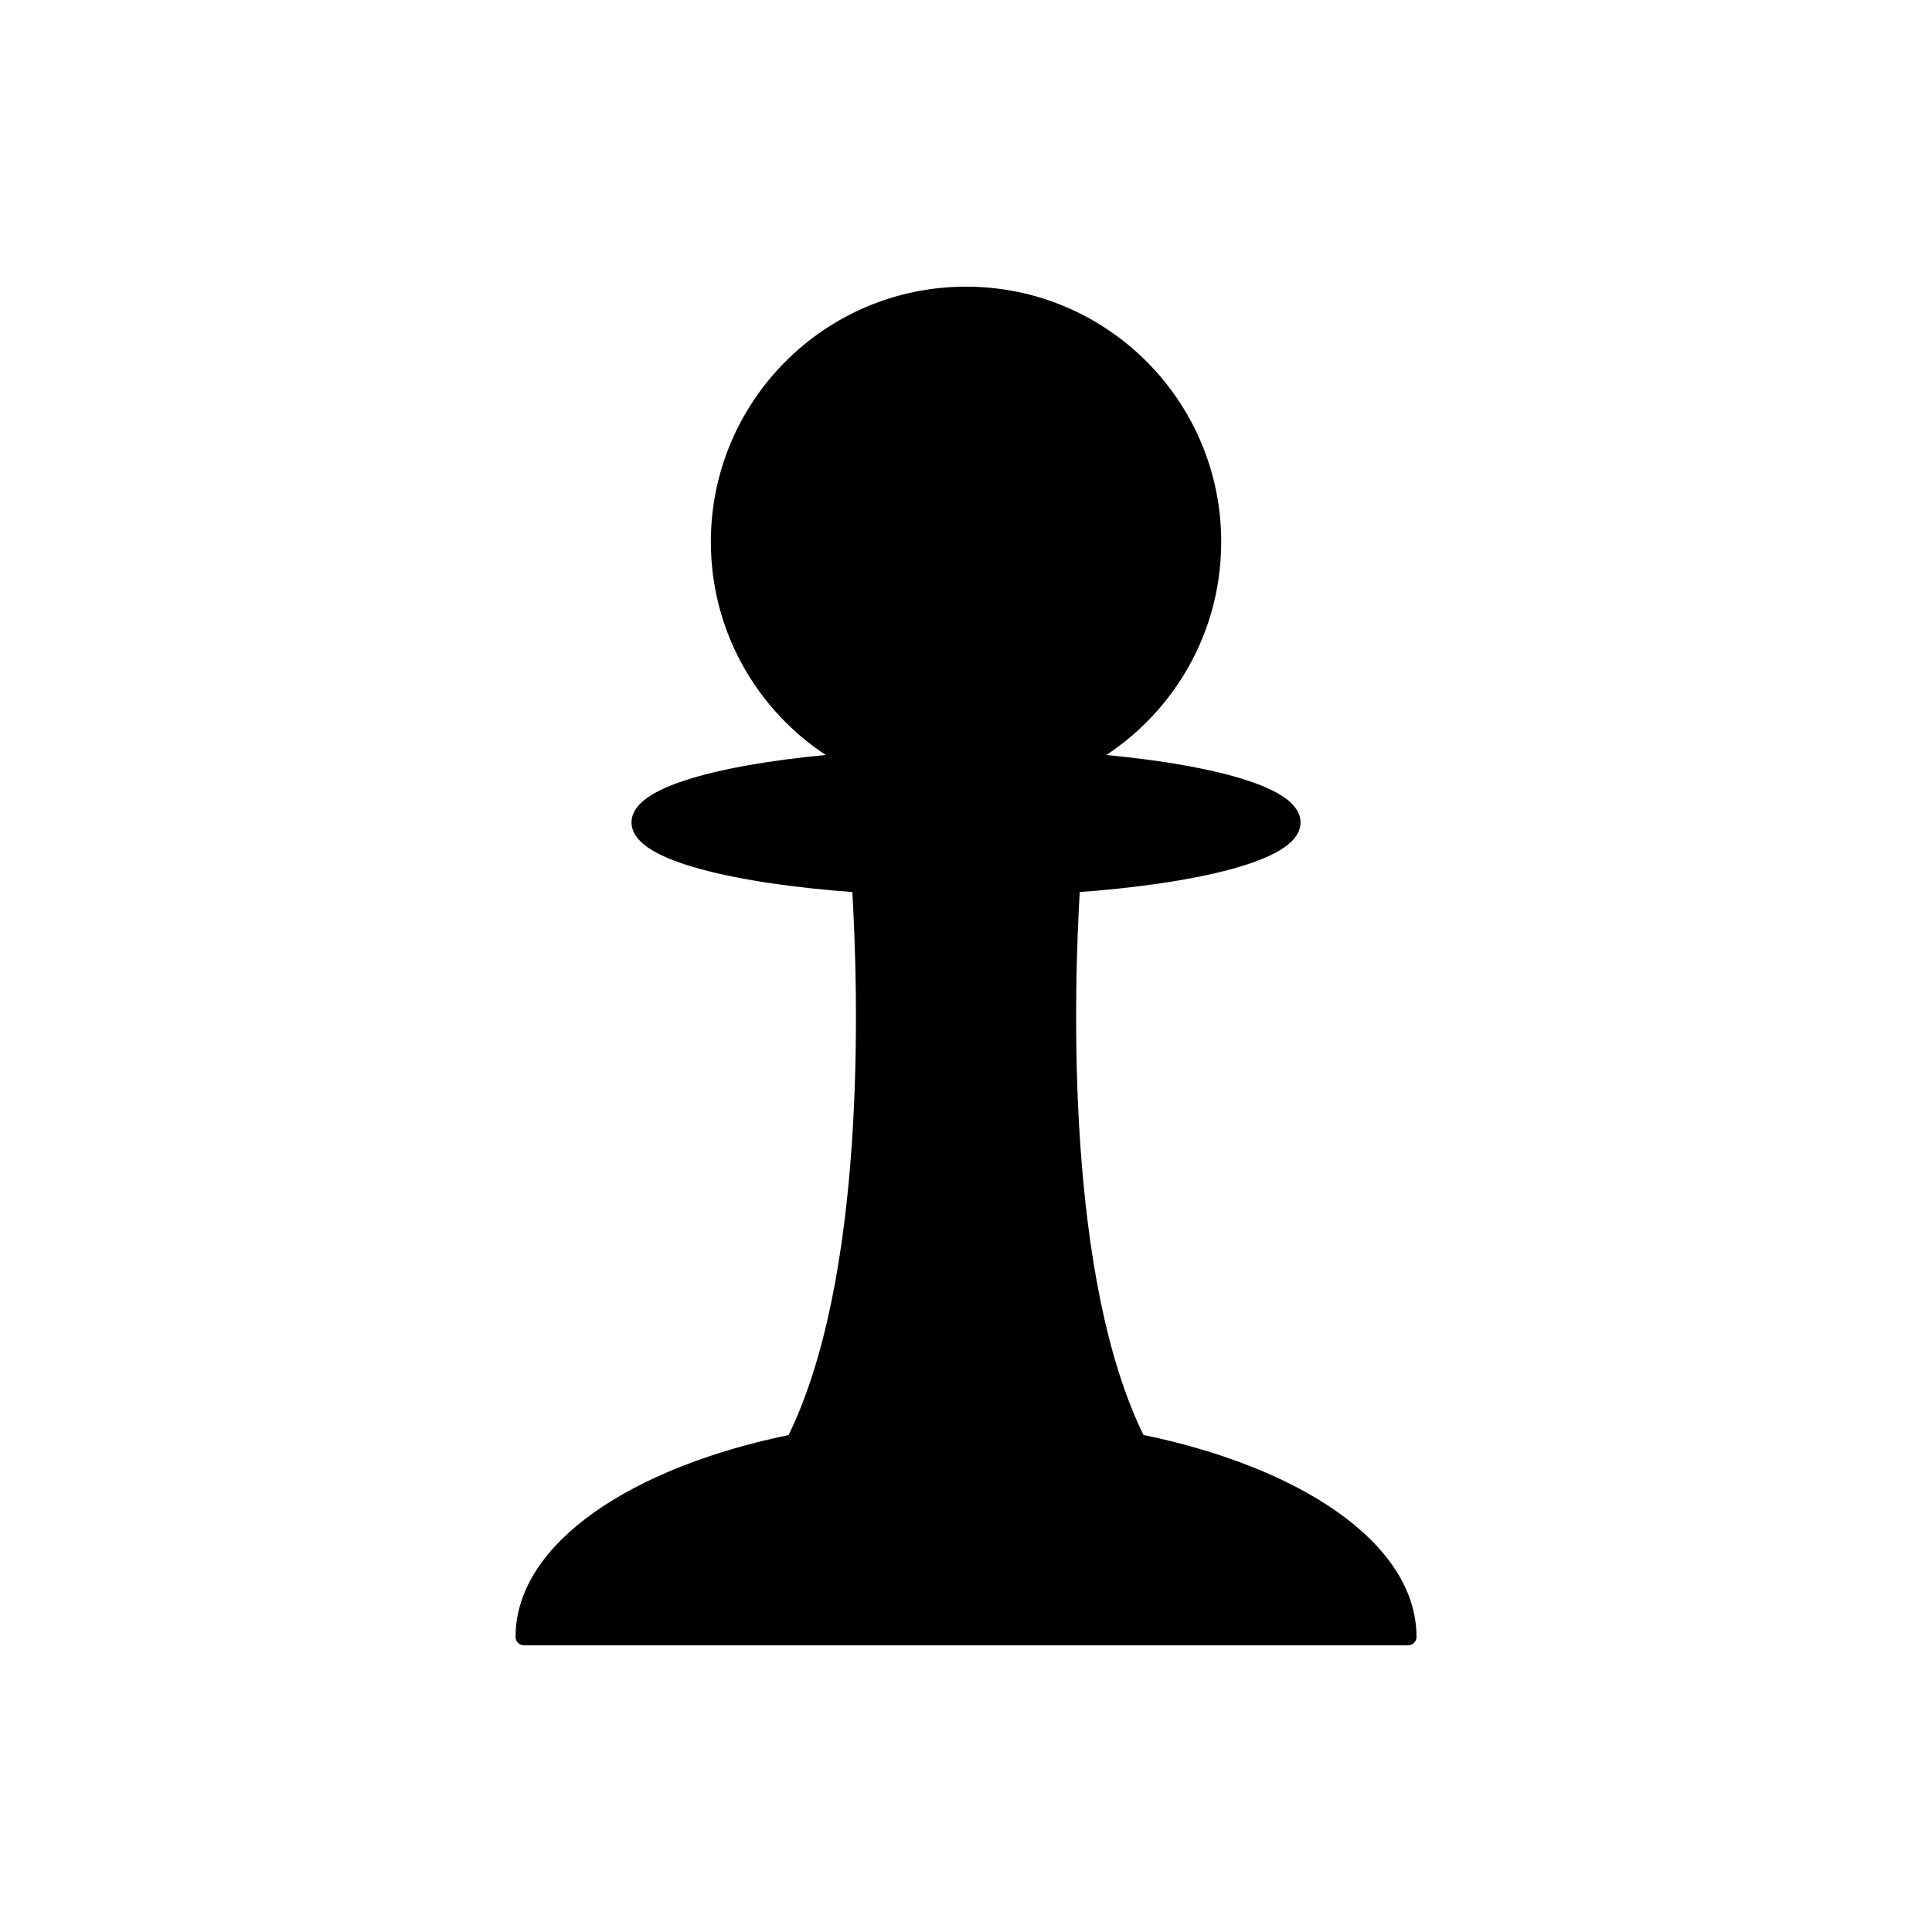 <svg id="e8FZQSJ2sLw1" xmlns="http://www.w3.org/2000/svg" xmlns:xlink="http://www.w3.org/1999/xlink" viewBox="0 0 45 45" shape-rendering="geometricPrecision" text-rendering="geometricPrecision" project-id="7abeaac6633d4d0e91ef28a48dbb310c" export-id="25ec3492dc9a4f4c9249eef08b8ccbd3" cached="false"><path d="M1026.329,362.379c-11.798-23.42-10.606-65.14-9.619-81.304c18.658-1.28,32.078-4.813,32.078-8.977c0-4.088-12.916-7.57-31.034-8.907c11.57-5.963,19.488-18.018,19.488-31.93c0-19.835-16.072-35.913-35.906-35.913s-35.906,16.078-35.906,35.913c0,13.912,7.921,25.966,19.488,31.93-18.115,1.337-31.037,4.819-31.037,8.907c0,4.165,13.426,7.698,32.081,8.977.989,16.167,2.181,57.885-9.616,81.304-23.123,4.648-39.348,15.562-39.348,28.272h128.675c0-12.71-16.202-23.627-39.326-28.283l-.016.012Z" transform="matrix(.16 0 0 0.16-137.713-24.38)" stroke="#000" stroke-width="2.484" stroke-linejoin="round"/></svg>
